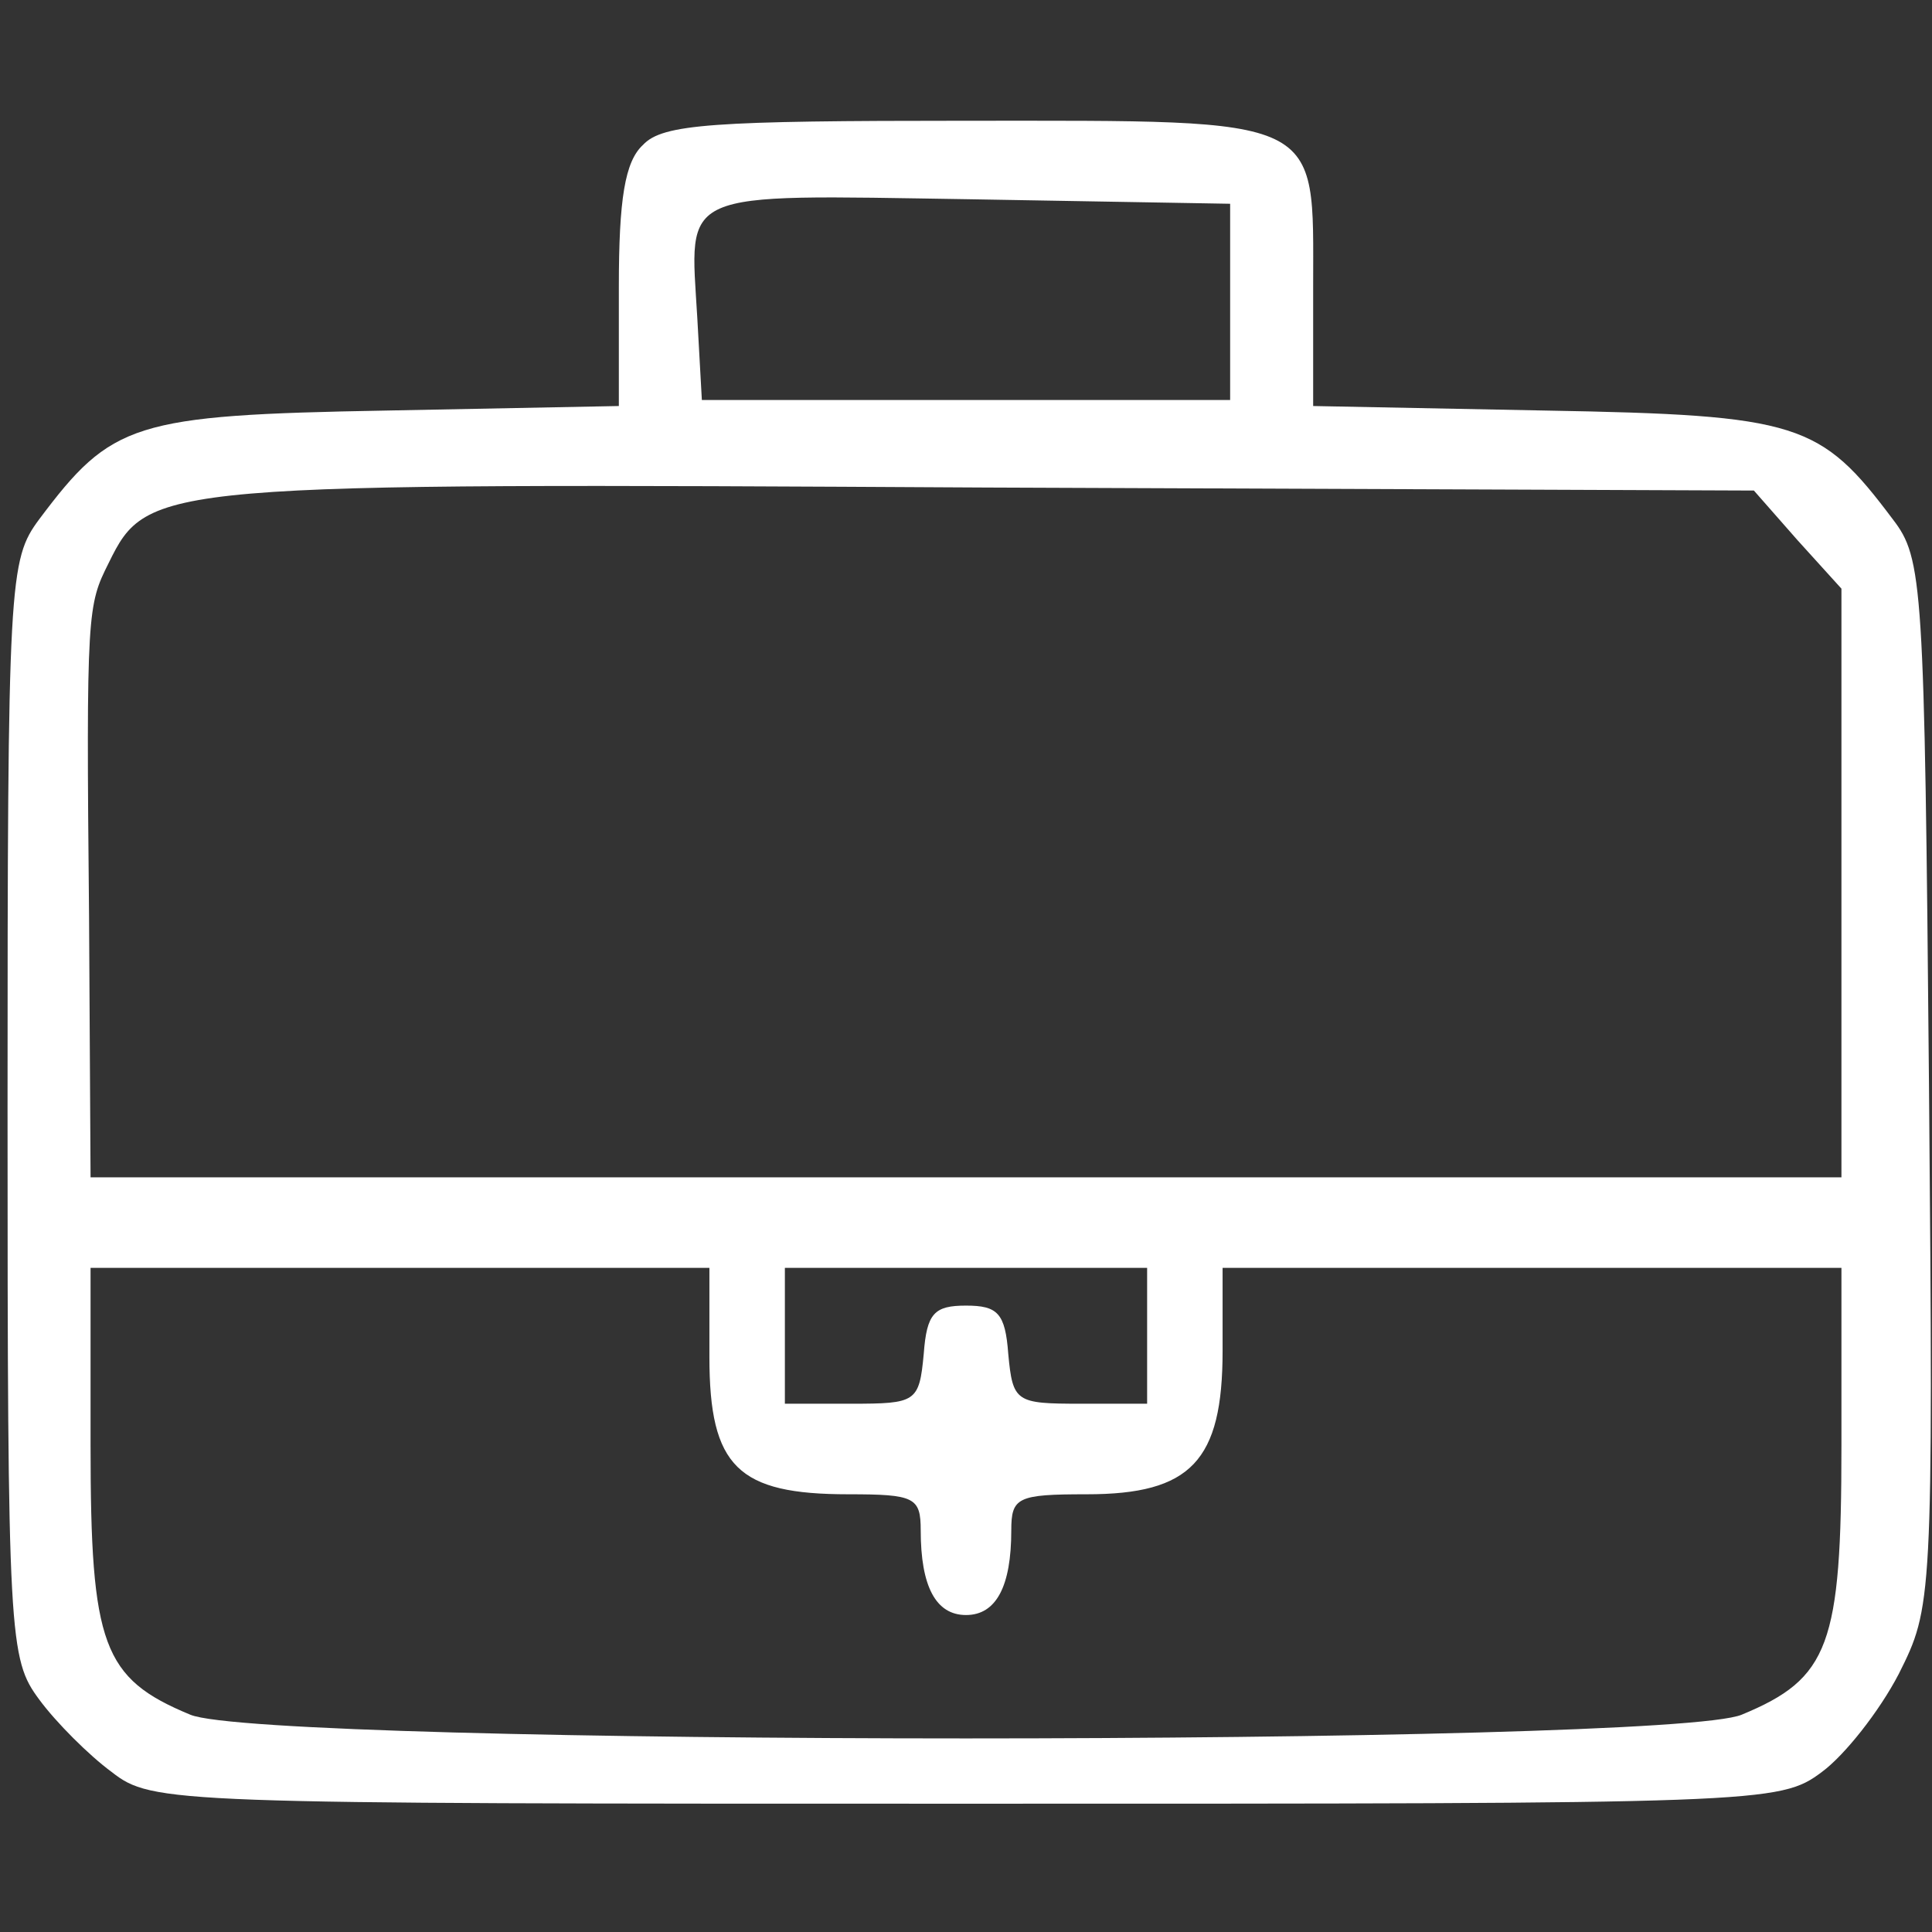 <svg xmlns="http://www.w3.org/2000/svg" version="1.0" width="128" height="128" preserveAspectRatio="xMidYMid meet"><rect width="100%" height="100%" fill="#333333" stroke="none"/><rect id="backgroundrect" width="100%" height="100%" x="0" y="0" fill="none" stroke="none" style="" class=""/>


<g class="currentLayer" style=""><title>Layer 1</title><g transform="translate(0,128) scale(0.1,-0.1) " fill="#ffffff" stroke="none" id="svg_1" class="selected" fill-opacity="1">
<path d="M426 1184 c-12 -11 -16 -36 -16 -94 l0 -79 -154 -3 c-168 -3 -182 -8 -230 -72 -20 -27 -21 -39 -21 -391 0 -352 1 -364 21 -391 11 -15 33 -37 48 -48 27 -21 38 -21 566 -21 528 0 539 0 567 21 15 11 38 40 51 65 22 44 23 47 20 391 -3 332 -4 348 -24 374 -48 64 -62 69 -230 72 l-154 3 0 79 c0 114 9 110 -230 110 -167 0 -201 -2 -214 -16z m389 -104 l0 -65 -175 0 -175 0 -3 54 c-5 86 -15 82 180 79 l173 -3 0 -65z m376 -158 l29 -32 0 -195 0 -195 -580 0 -580 0 -1 173 c-2 203 -1 206 13 234 26 53 32 53 581 50 l509 -2 29 -33z m-721 -541 c0 -73 19 -91 92 -91 44 0 48 -2 48 -24 0 -37 10 -56 30 -56 20 0 30 19 30 56 0 22 4 24 50 24 69 0 90 22 90 95 l0 55 205 0 205 0 0 -118 c0 -132 -8 -154 -66 -178 -49 -21 -979 -21 -1028 0 -58 24 -66 46 -66 178 l0 118 205 0 205 0 0 -59z m290 14 l0 -45 -44 0 c-43 0 -45 1 -48 33 -2 27 -7 32 -28 32 -21 0 -26 -5 -28 -32 -3 -32 -5 -33 -48 -33 l-44 0 0 45 0 45 120 0 120 0 0 -45z" id="svg_2" fill="#ffffff" fill-opacity="1"/>
</g></g></svg>